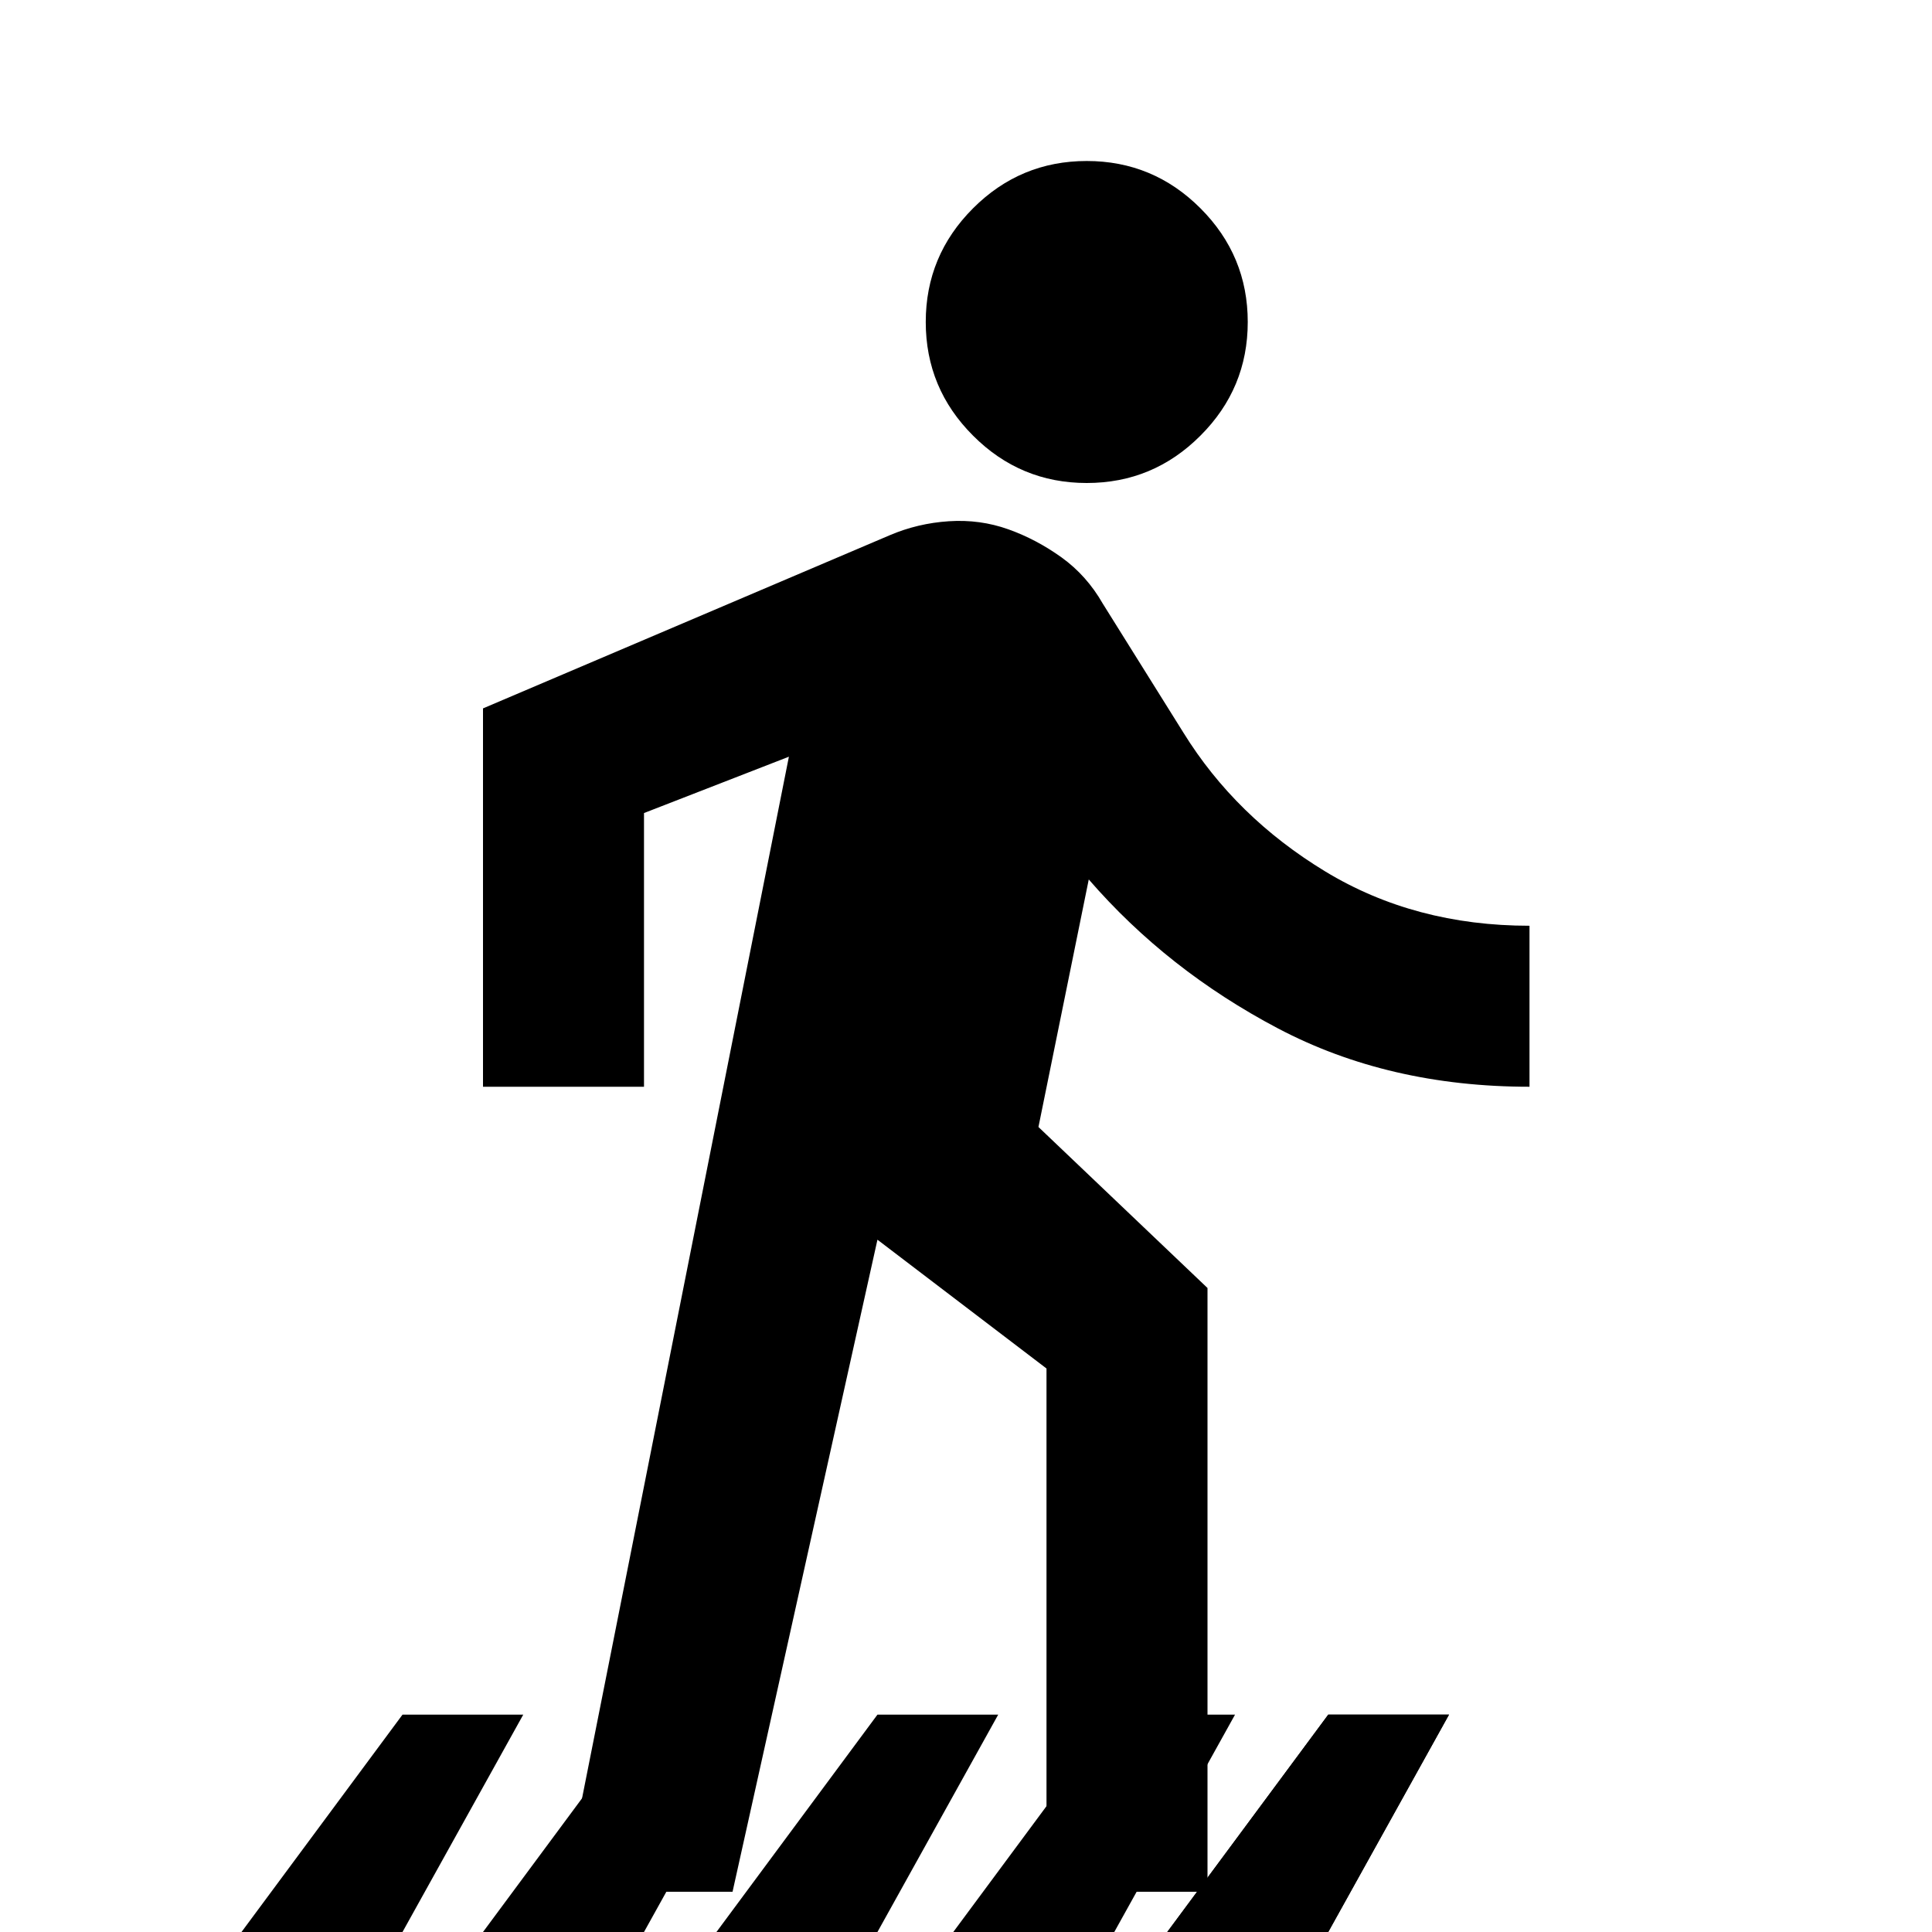 <svg width="24" height="24" viewBox="0 0 24 24" fill="current" xmlns="http://www.w3.org/2000/svg">
<path d="M7 23.5L9.8 9.4L8 10.1V13.5H6V8.8L11.05 6.65C11.283 6.55 11.529 6.492 11.787 6.475C12.046 6.458 12.292 6.492 12.525 6.575C12.758 6.658 12.979 6.775 13.188 6.925C13.396 7.075 13.567 7.267 13.7 7.5L14.7 9.1C15.133 9.8 15.721 10.375 16.462 10.825C17.204 11.275 18.05 11.5 19 11.5V13.5C17.833 13.5 16.792 13.258 15.875 12.775C14.958 12.292 14.175 11.675 13.525 10.925L12.9 14L15 16V23.5H13V17L10.9 15.4L9.1 23.5H7ZM13.5 6C12.95 6 12.479 5.804 12.088 5.412C11.696 5.021 11.5 4.55 11.5 4C11.5 3.45 11.696 2.979 12.088 2.587C12.479 2.196 12.95 2 13.5 2C14.05 2 14.521 2.196 14.912 2.587C15.304 2.979 15.5 3.45 15.5 4C15.5 4.55 15.304 5.021 14.912 5.412C14.521 5.804 14.05 6 13.5 6Z" fill="current"/>
<path d="M16.5 24H14.5L16.5 21.3H18L16.5 24Z" fill="current"/>
<path d="M13.842 24H11.842L13.842 21.3H15.342L13.842 24Z" fill="current"/>
<path d="M16.5 24H14.5L16.5 21.3H18L16.5 24Z" fill="current"/>
<path d="M5 24H3L5 21.3H6.5L5 24Z" fill="current"/>
<path d="M8 24H6L8 21.3H9.5L8 24Z" fill="current"/>
<path d="M10.9 24H8.9L10.9 21.3H12.4L10.9 24Z" fill="current"/>
</svg>
